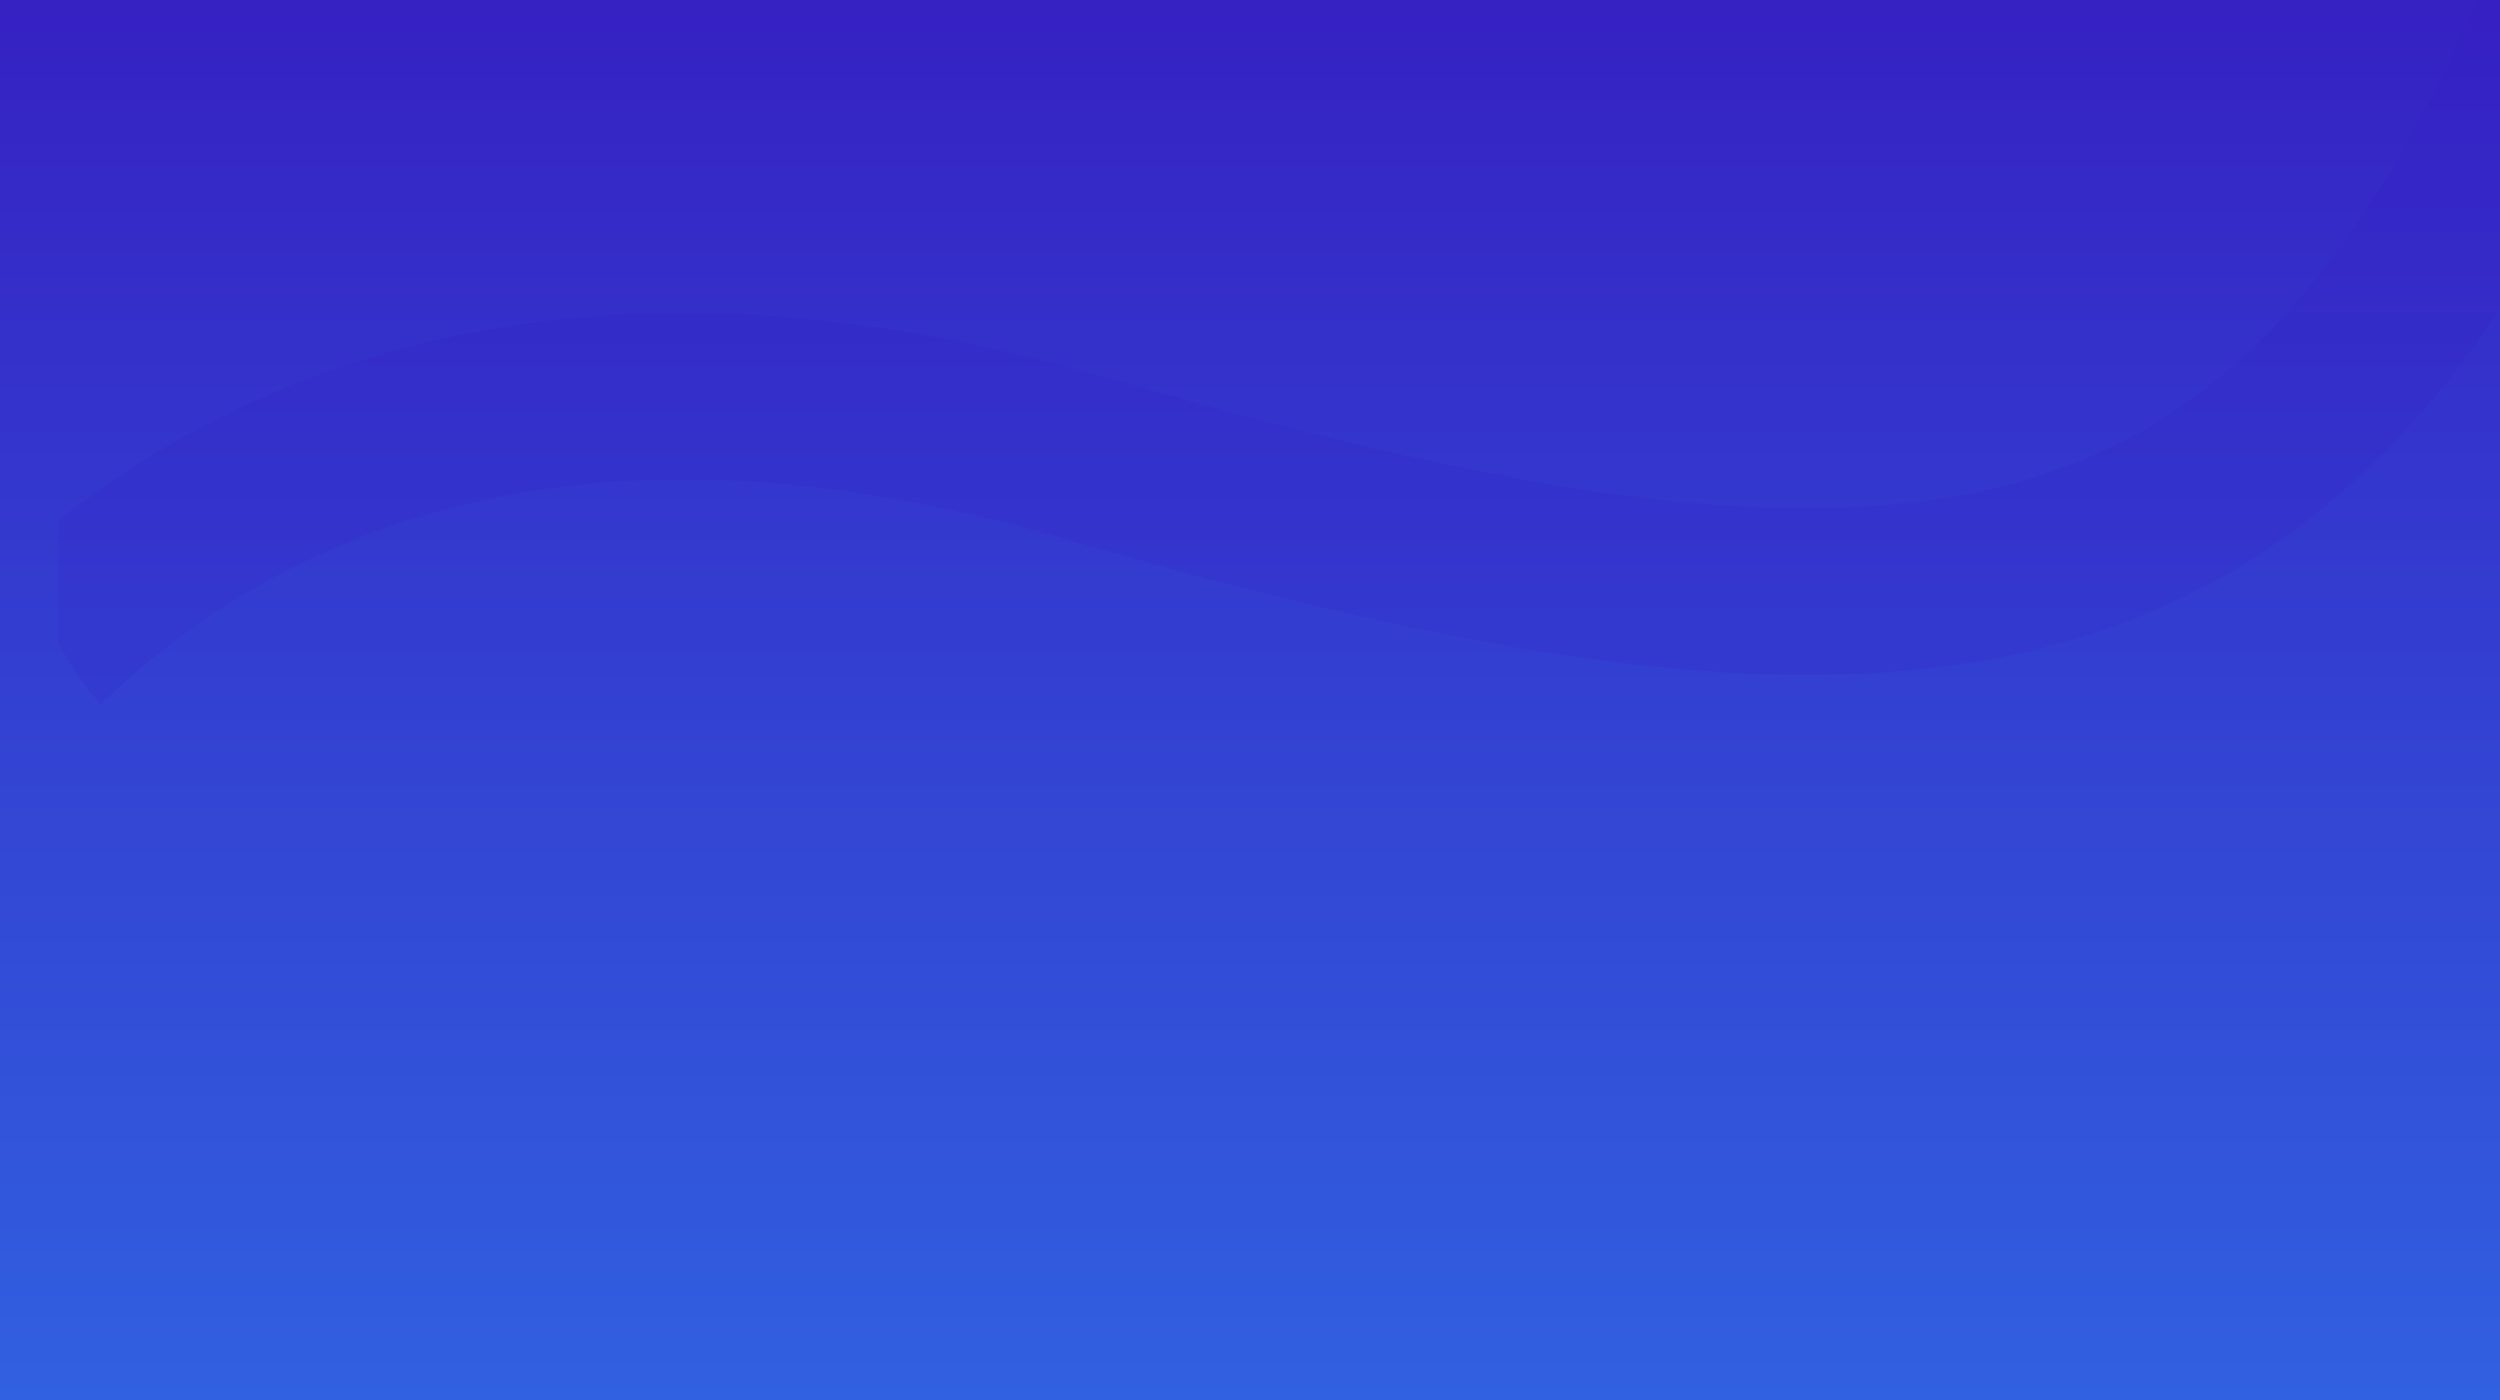<svg width="1920.183" height="1075.636" xmlns="http://www.w3.org/2000/svg" stroke="null" style="vector-effect: non-scaling-stroke;">
 <defs stroke="null">
  <clipPath stroke="null" style="vector-effect: non-scaling-stroke;" id="clip-path">
   <path stroke="null" style="vector-effect: non-scaling-stroke;" fill="url(#linear-gradient)" d="m44.886,493.764s95.269,204.193 401.21,161.147s419.656,-32.1 544.188,96.892s343.977,107.54 572.909,67.066s360.19,68.158 401.79,142.968c0.041,-2.4 -0.074,-1075.621 -0.074,-1075.621l-1920,0.011l-0.023,607.537z" id="Path_199"/>
  </clipPath>
  <linearGradient stroke="null" style="vector-effect: non-scaling-stroke;" gradientUnits="objectBoundingBox" y2="1" x2="0.5" x1="0.5" id="linear-gradient">
   <stop stroke="null" style="vector-effect: non-scaling-stroke;" stop-color="#361cc1" offset="0"/>
   <stop stroke="null" style="vector-effect: non-scaling-stroke;" stop-color="#2e82ef" offset="1"/>
  </linearGradient>
 </defs>
 <g stroke="null">
  <title stroke="null">background</title>
  <rect stroke="null" fill="none" id="canvas_background" height="402" width="582" y="-1" x="-1"/>
 </g>
 <g stroke="null">
  <title stroke="null">Layer 1</title>
  <g stroke="null" id="Group_112">
   <path stroke="null" fill="url(#linear-gradient)" opacity="0.11" d="m-341.383,899.734s120.63,392.52 481.902,313.233s530.982,15.667 645.765,188.03s422.908,154.311 697.842,85.678s436.21,68.37 480.885,179.027c0.019,0.026 -0.448,-1759.567 -0.448,-1759.567l-2305.893,-0.044l-0.053,993.643z" id="Path_195"/>
   <path stroke="null" fill="url(#linear-gradient)" d="m-341.314,899.982s114.431,334.035 481.906,263.617s504.062,-52.512 653.642,158.504s413.162,175.923 688.14,109.712s432.636,111.498 482.603,233.879c0.049,-3.926 -0.089,-1759.587 -0.089,-1759.587l-2306.174,0.018l-0.028,993.858z" id="Path_194"/>
   <g stroke="null" clip-path="url(#clip-path)" id="Mask_Group_6">
    <path stroke="#361cc1" opacity="0.14" stroke-width="128" fill="none" d="m-148.418,769.083s209.288,-641.34 981.845,-417.202s1044.283,126.727 1268.589,-759.019" id="Path_4"/>
   </g>
  </g>
 </g>
</svg>